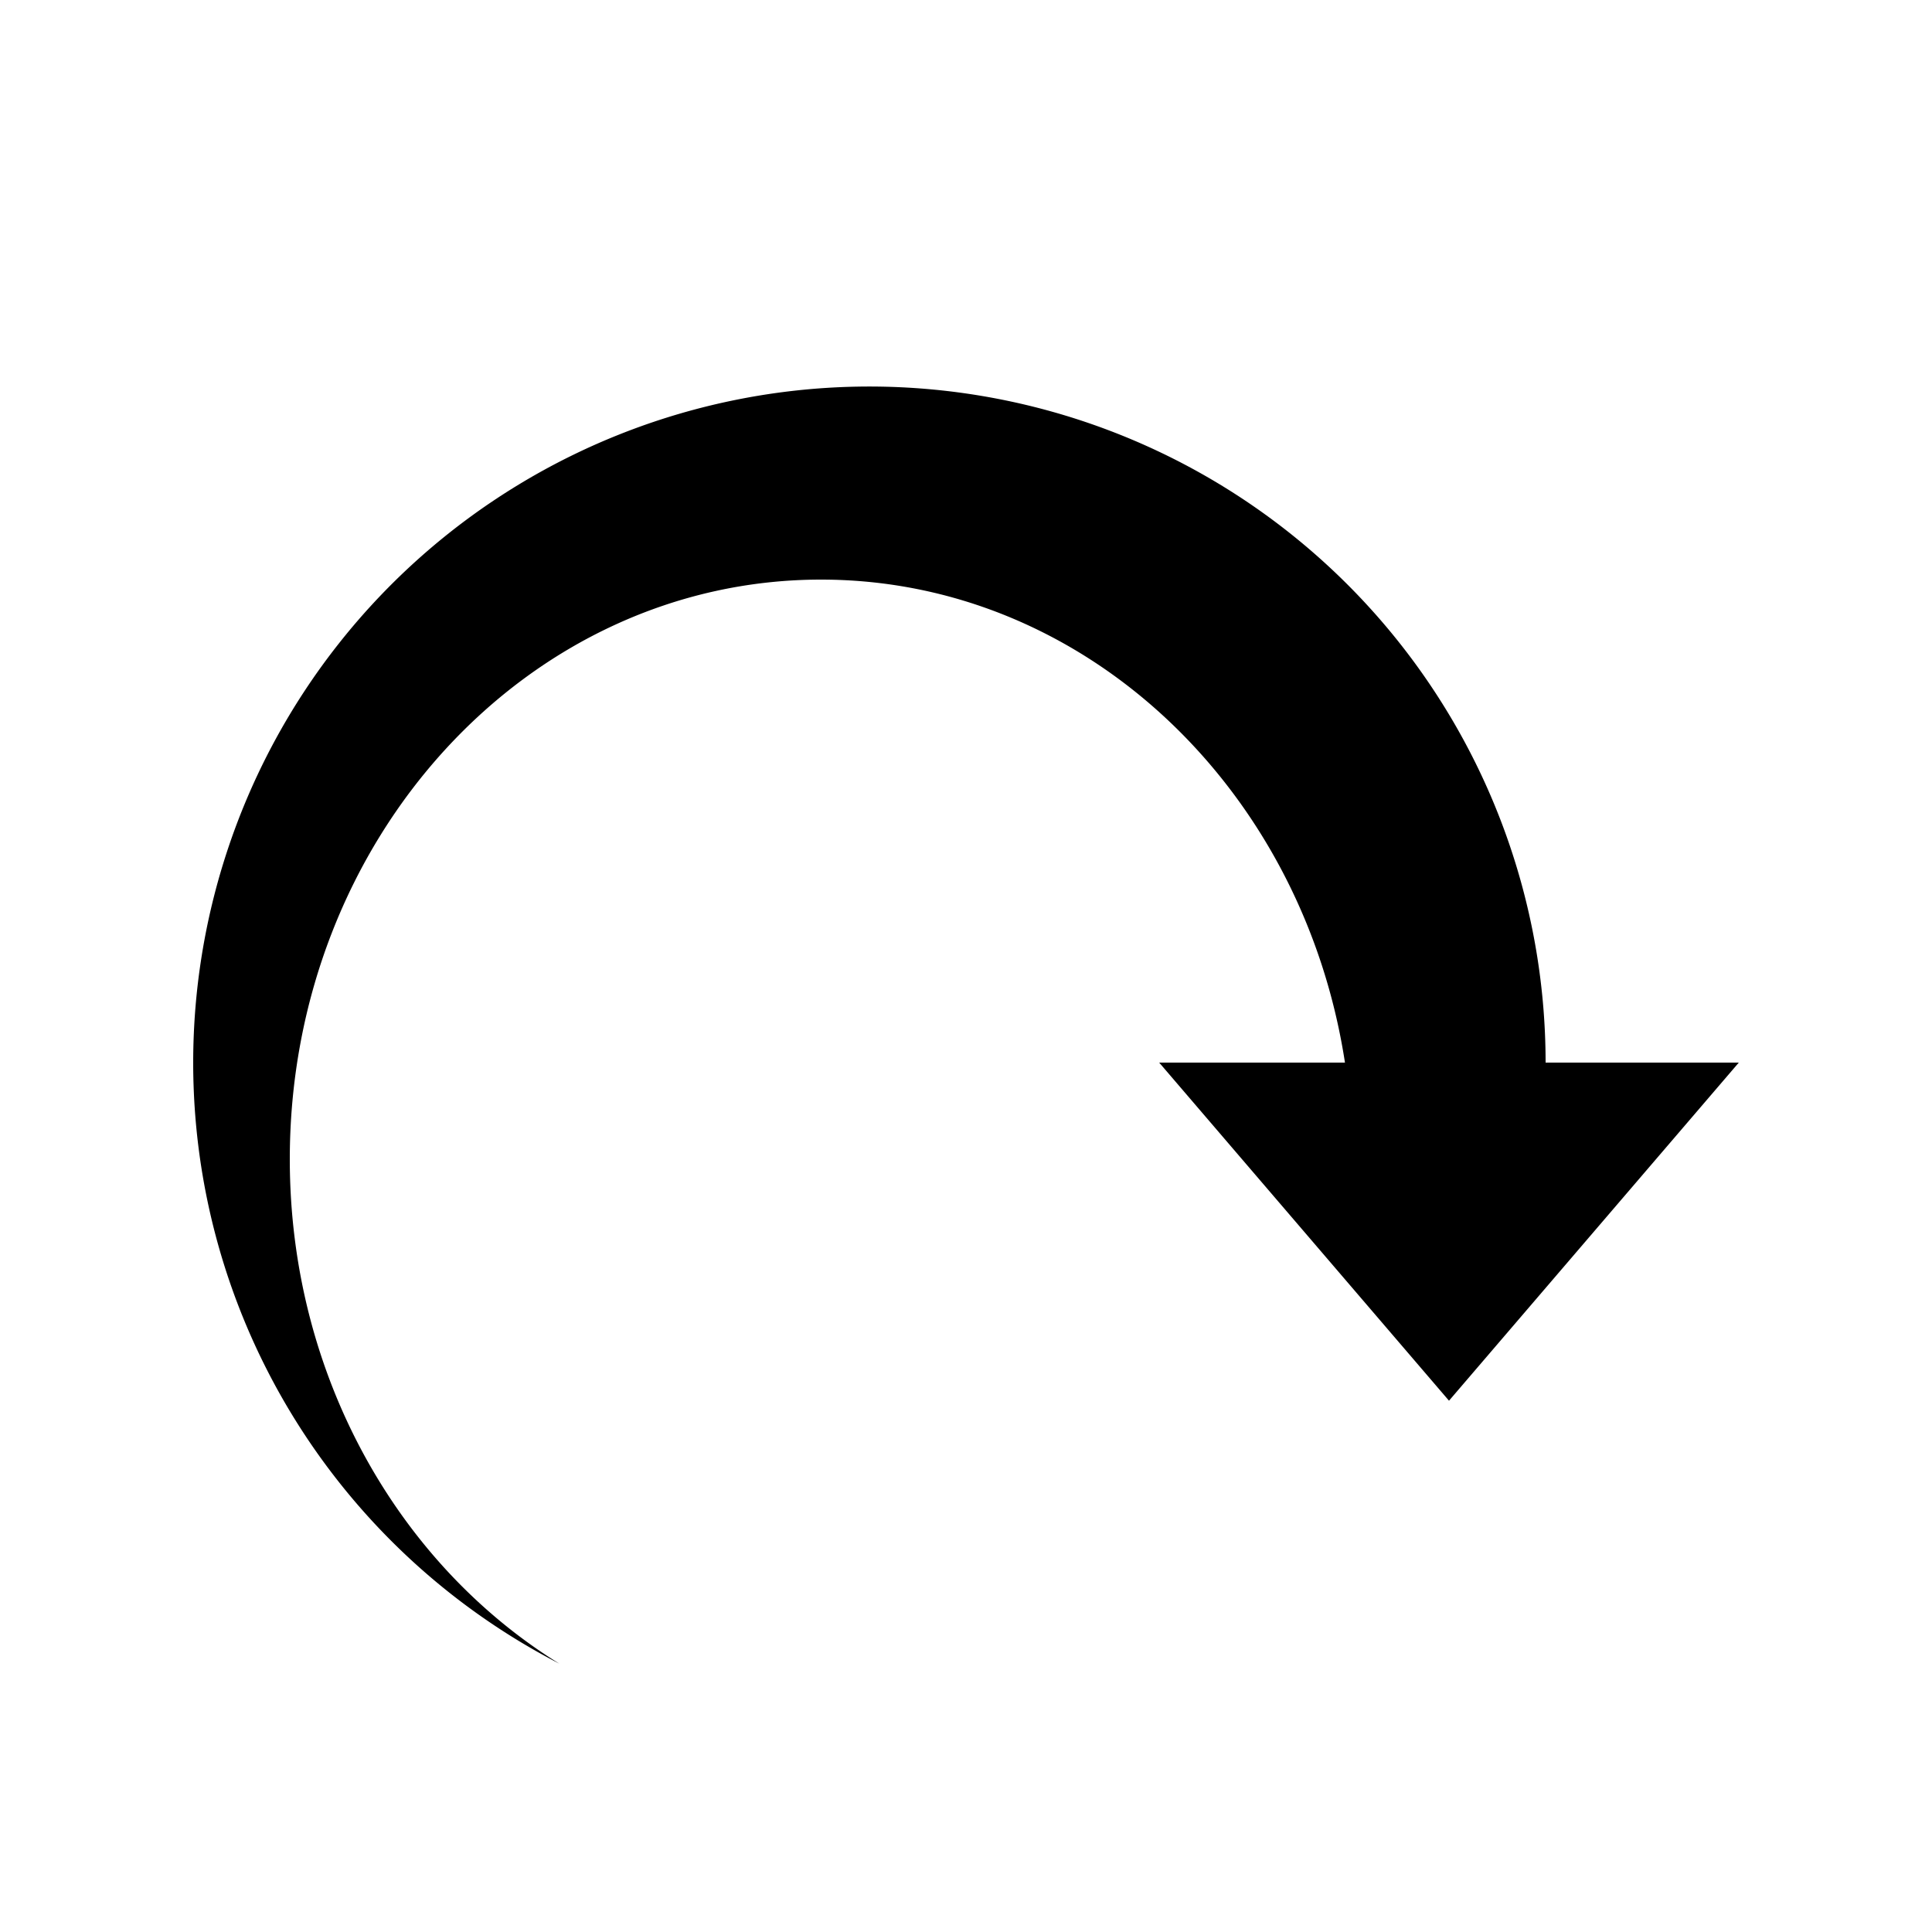 <svg xmlns="http://www.w3.org/2000/svg" aria-hidden="true" viewBox="-2 -2 20 20" fill="currentColor">
  <path d="M14 9a7 7 0 10-10.21 6.222C2.124 14.191 1 12.239 1 10c0-3.314 2.462-6 5.5-6 2.725 0 4.987 2.162 5.423 5H10l3 3.5L16 9h-2z"/>
</svg>
